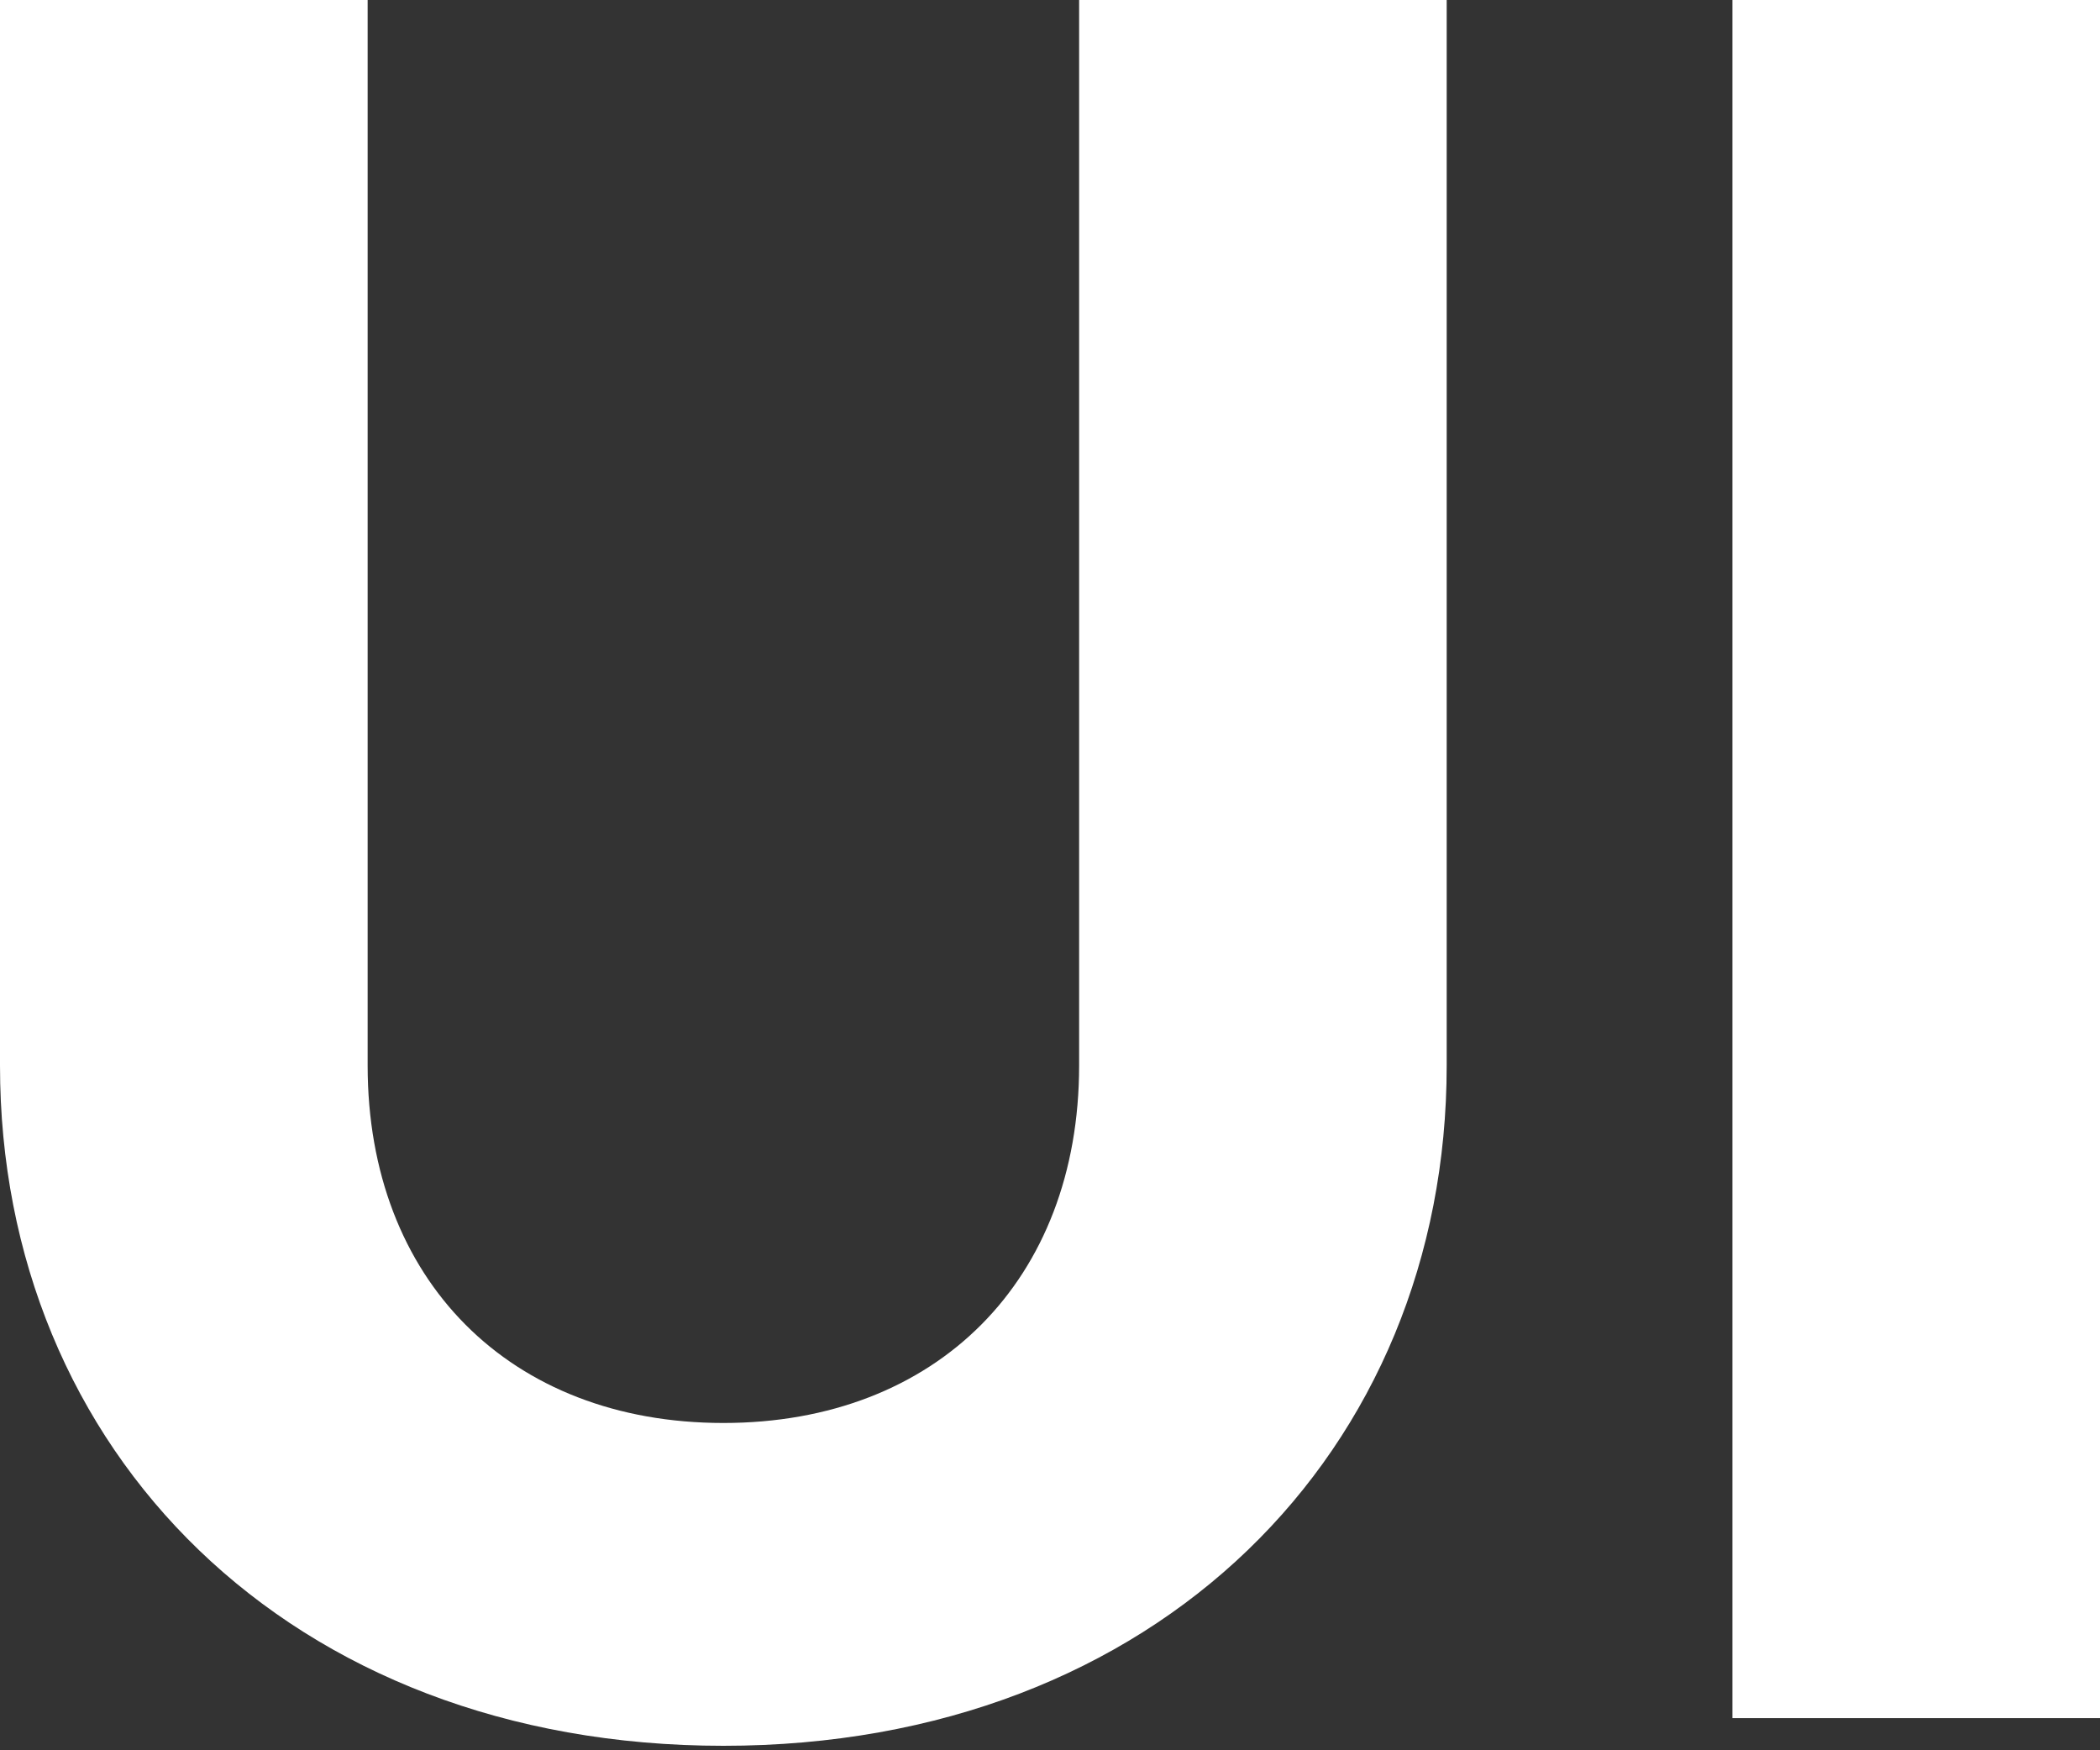 <svg width="30" height="25" viewBox="0 0 30 25" fill="none" xmlns="http://www.w3.org/2000/svg">
<rect x="0" y="0" width="30" height="25" fill="#333333" stroke="none"/>
<path d="M15.416 0V15.219C15.416 18.282 13.383 20.325 10.334 20.325C7.285 20.325 5.252 18.282 5.252 15.219V0H0V15.219C0 20.72 4.133 24.936 10.334 24.936C16.534 24.936 20.667 20.72 20.667 15.219V0H15.416ZM24.749 24.541H30V0H24.749V24.541Z" fill="white"/>
</svg>
